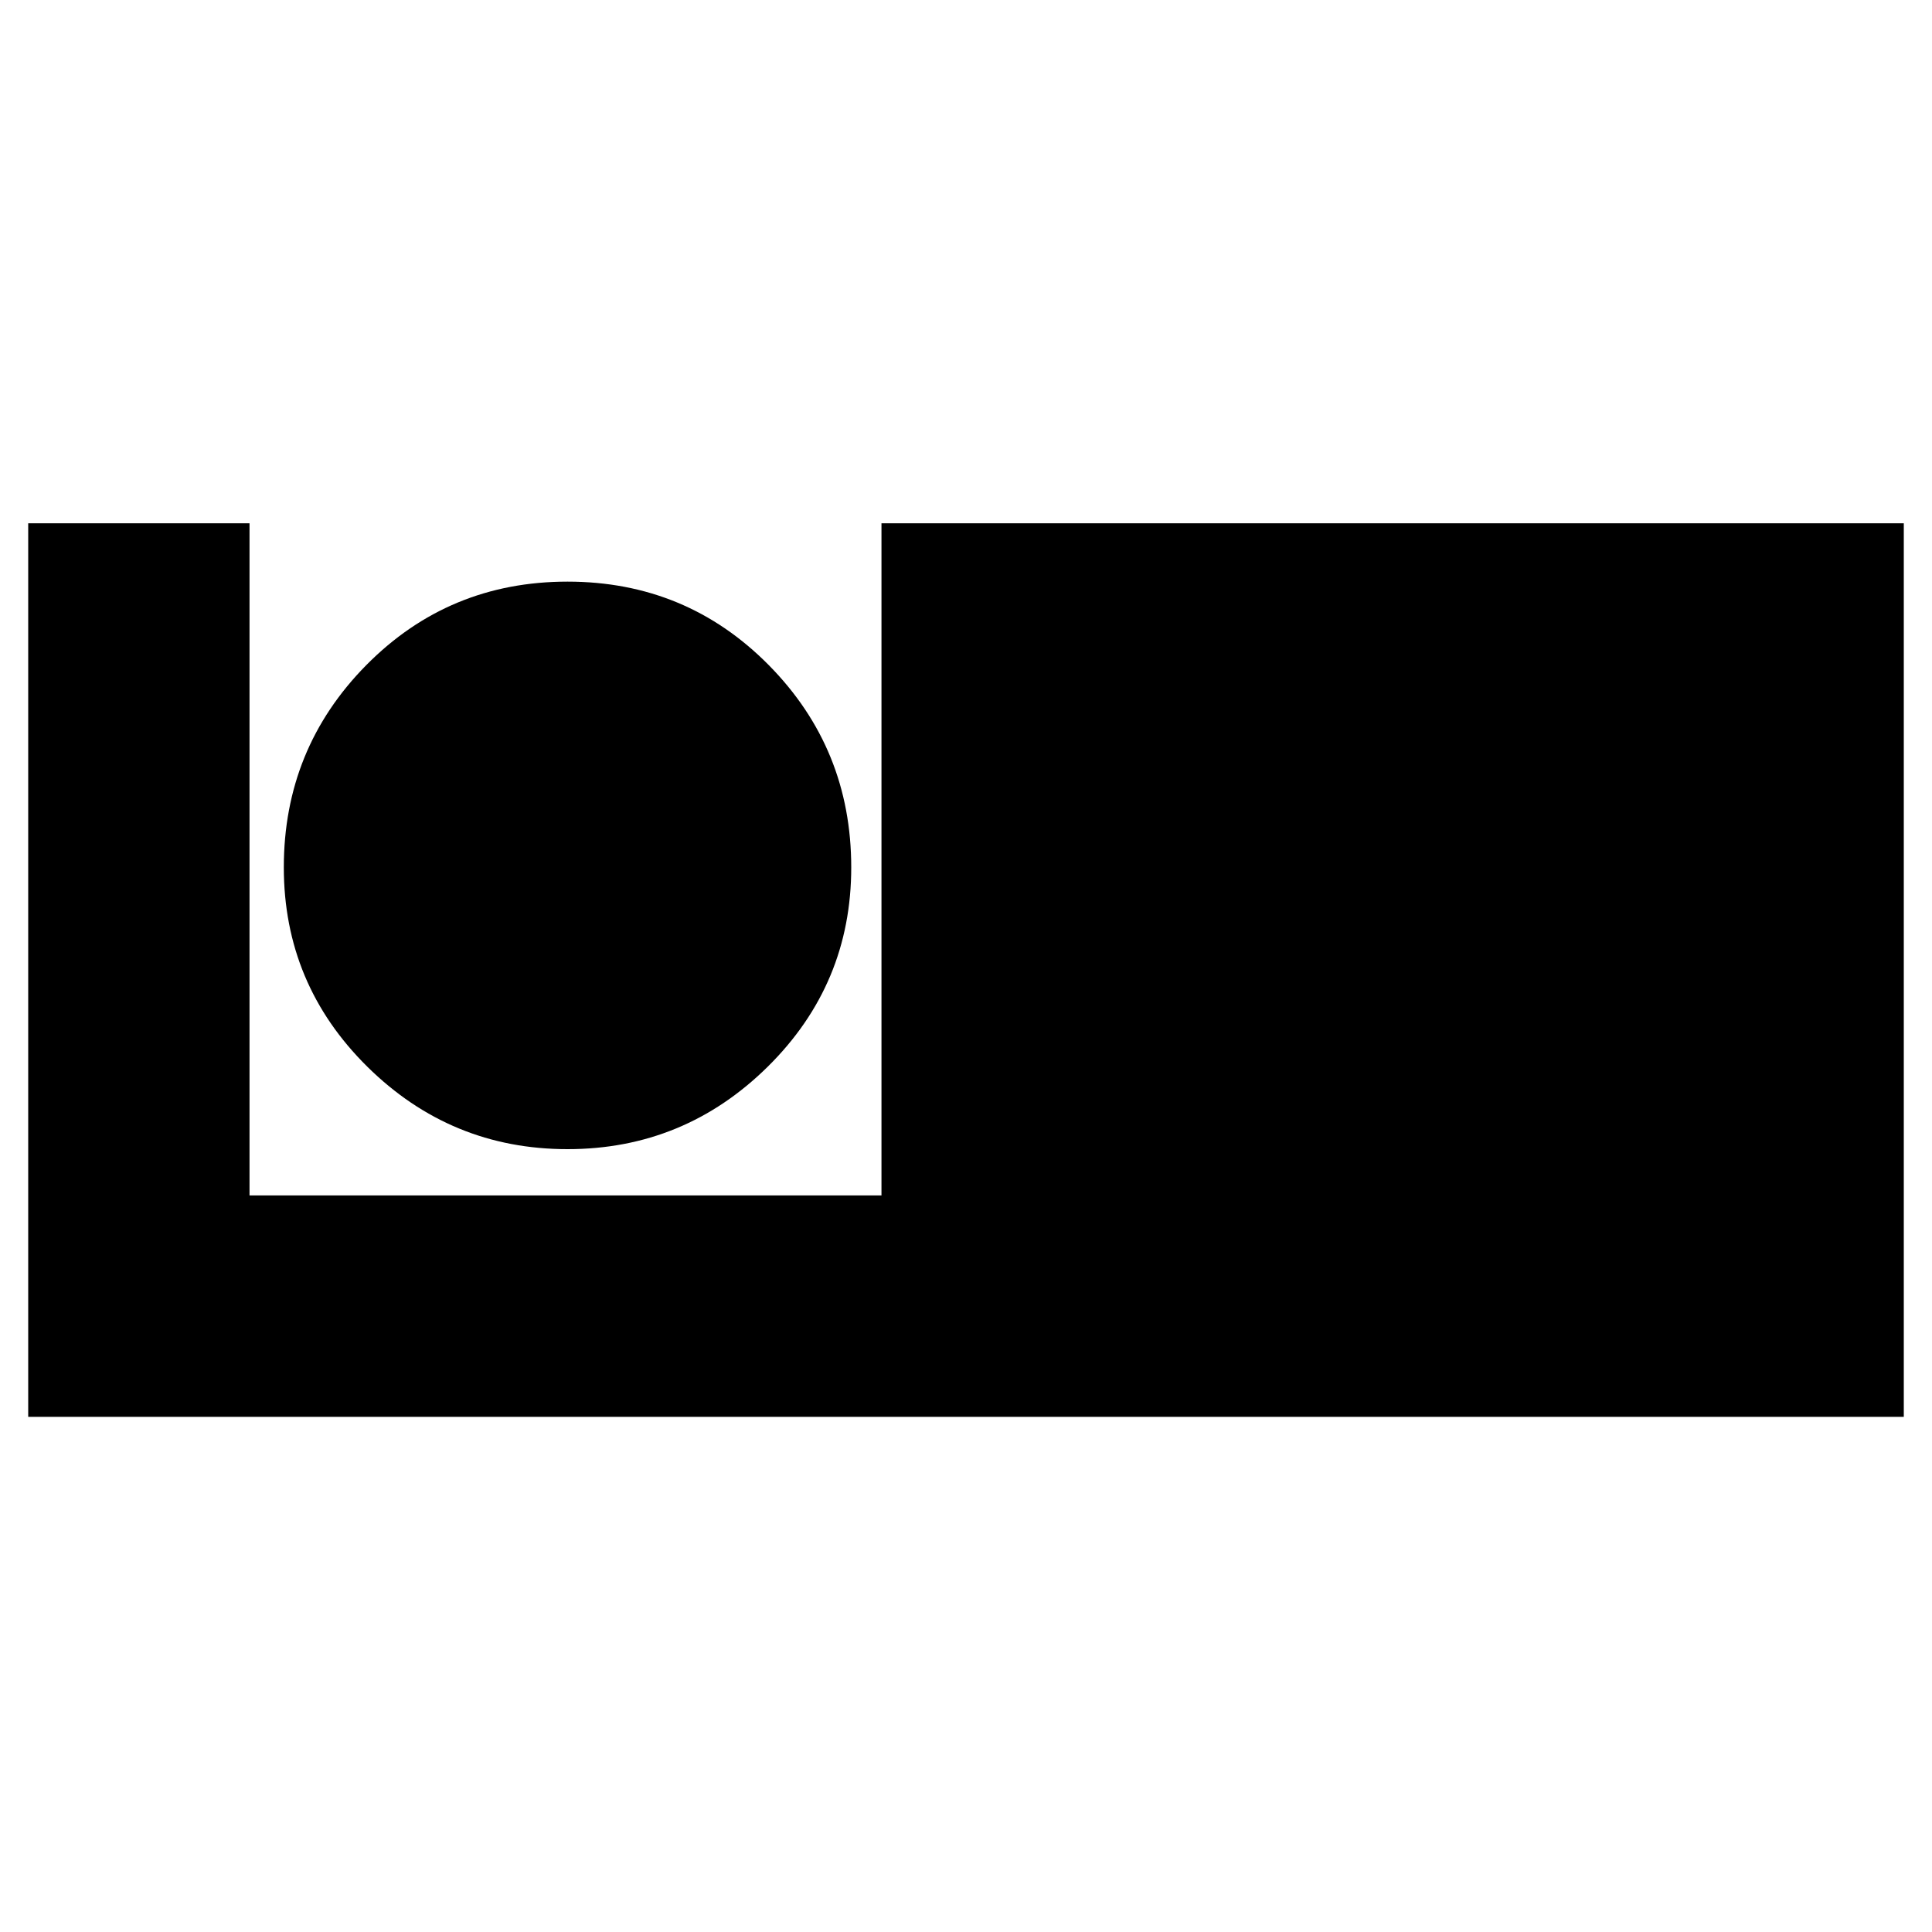<svg xmlns="http://www.w3.org/2000/svg" height="20" width="20"><path d="M.292 14.667v-9.25h2.291v6.958h6.542V5.417h10.583v9.25Zm5.583-2.771q-1.208 0-2.073-.854-.864-.854-.864-2.063 0-1.229.854-2.094.854-.864 2.083-.864t2.083.864q.854.865.854 2.094 0 1.209-.864 2.063-.865.854-2.073.854Z"/></svg>